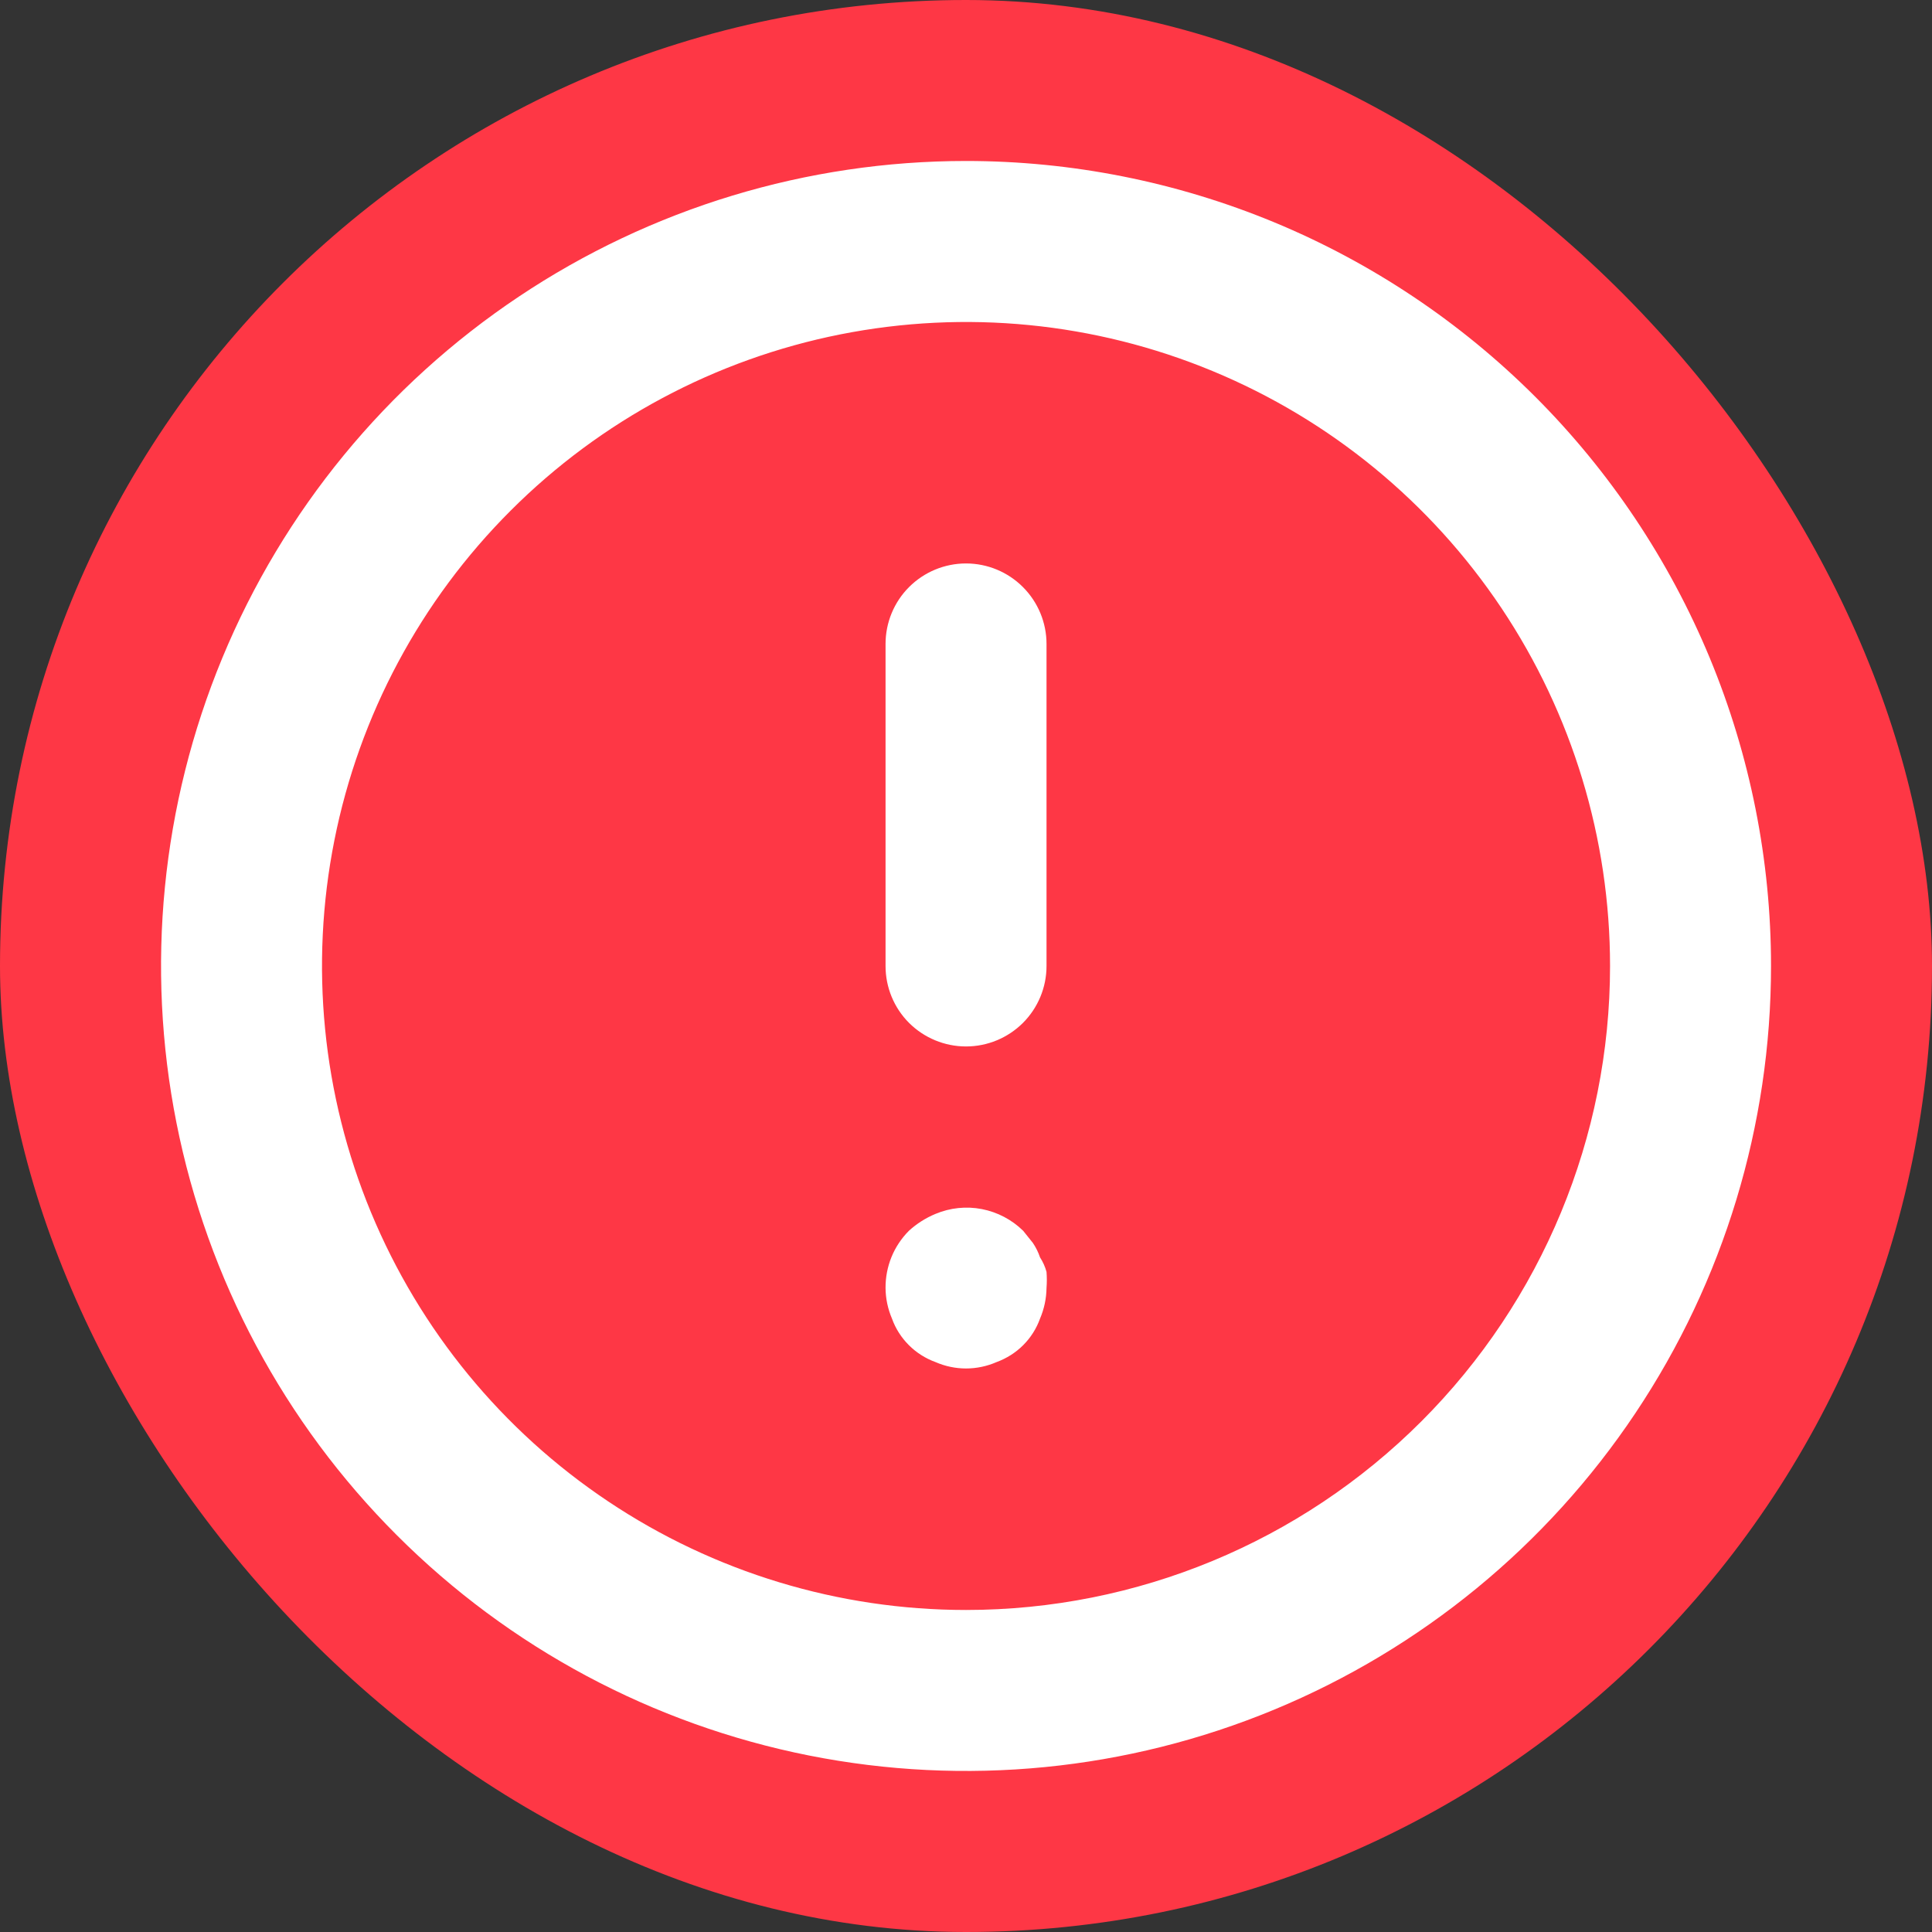 <svg width="28" height="28" viewBox="0 0 28 28" fill="none" xmlns="http://www.w3.org/2000/svg">
<rect x="0" y="0" width="28" height="28" fill="#333333" stroke="none"/>
<rect width="28" height="28" rx="14" fill="#FE3745"/>
<path d="M14 8.166C13.691 8.166 13.394 8.289 13.175 8.508C12.956 8.727 12.834 9.024 12.834 9.333V14C12.834 14.309 12.956 14.606 13.175 14.825C13.394 15.043 13.691 15.166 14 15.166C14.31 15.166 14.606 15.043 14.825 14.825C15.044 14.606 15.167 14.309 15.167 14V9.333C15.167 9.024 15.044 8.727 14.825 8.508C14.606 8.289 14.31 8.166 14 8.166ZM15.073 18.223C15.048 18.149 15.013 18.078 14.969 18.013L14.829 17.838C14.664 17.676 14.456 17.567 14.23 17.523C14.004 17.479 13.769 17.504 13.557 17.593C13.415 17.652 13.285 17.735 13.172 17.838C13.064 17.947 12.978 18.076 12.92 18.218C12.862 18.361 12.833 18.513 12.834 18.666C12.835 18.819 12.867 18.969 12.927 19.11C12.979 19.255 13.063 19.386 13.172 19.495C13.281 19.604 13.412 19.687 13.557 19.74C13.697 19.801 13.848 19.833 14 19.833C14.153 19.833 14.304 19.801 14.444 19.74C14.588 19.687 14.72 19.604 14.829 19.495C14.938 19.386 15.021 19.255 15.073 19.11C15.133 18.969 15.165 18.819 15.167 18.666C15.173 18.589 15.173 18.511 15.167 18.433C15.147 18.359 15.115 18.288 15.073 18.223V18.223ZM14 2.333C11.693 2.333 9.437 3.017 7.519 4.299C5.6 5.581 4.105 7.403 3.222 9.535C2.339 11.667 2.108 14.013 2.558 16.276C3.008 18.539 4.119 20.618 5.751 22.249C7.382 23.881 9.461 24.992 11.724 25.442C13.987 25.892 16.333 25.661 18.465 24.778C20.597 23.895 22.419 22.4 23.701 20.481C24.983 18.563 25.667 16.307 25.667 14C25.667 12.468 25.365 10.95 24.779 9.535C24.192 8.12 23.333 6.833 22.25 5.75C21.166 4.667 19.88 3.807 18.465 3.221C17.049 2.635 15.532 2.333 14 2.333V2.333ZM14 23.333C12.154 23.333 10.35 22.786 8.815 21.76C7.28 20.735 6.084 19.277 5.377 17.571C4.671 15.866 4.486 13.989 4.846 12.179C5.206 10.368 6.095 8.705 7.401 7.4C8.706 6.095 10.369 5.206 12.179 4.846C13.99 4.486 15.866 4.67 17.572 5.377C19.277 6.083 20.735 7.279 21.761 8.814C22.786 10.349 23.334 12.154 23.334 14C23.334 16.475 22.35 18.849 20.6 20.599C18.849 22.35 16.476 23.333 14 23.333V23.333Z" fill="white"/>
</svg>

